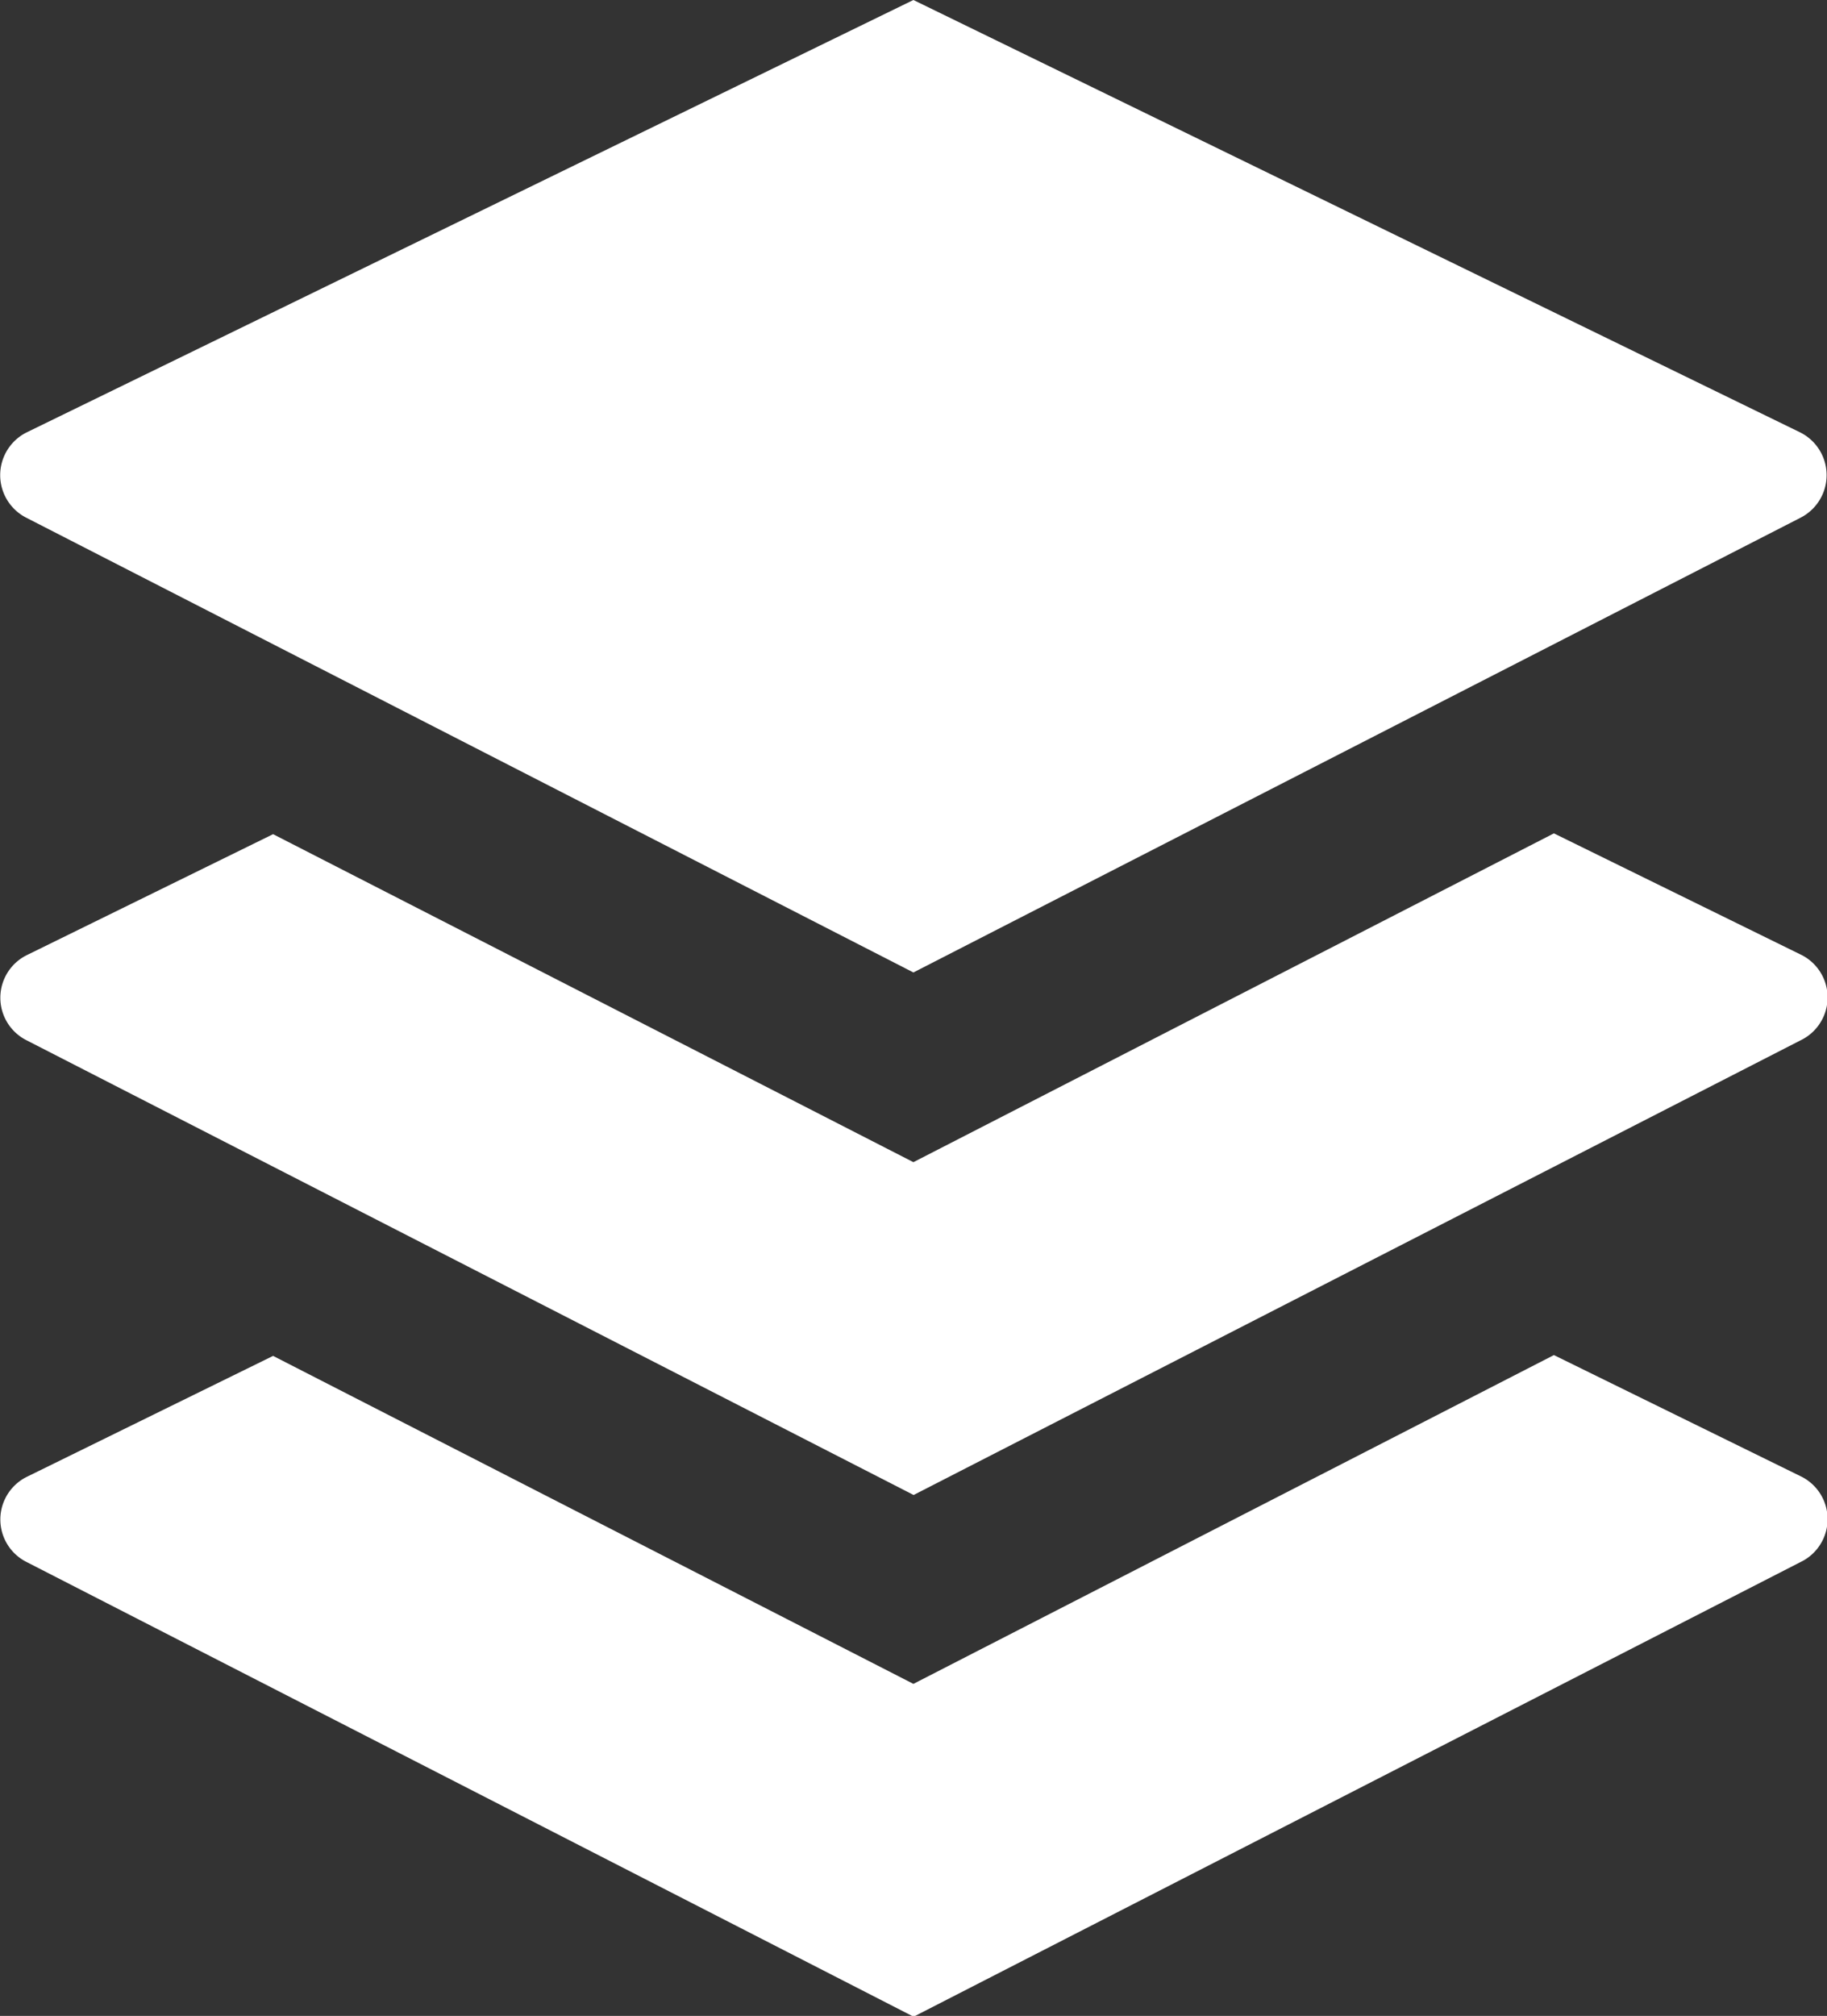 <svg xmlns="http://www.w3.org/2000/svg" viewBox="0 0 90.65 100"><rect x="0" y="0" width="90.65" height="100" fill="#333333" stroke="none"/><defs><style>.cls-1{fill:#fff;}</style></defs><g id="Слой_2" data-name="Слой 2"><g id="icons"><g id="Layers"><path class="cls-1" d="M45.32,48.24l-44-22.55a2.37,2.37,0,0,1,0-4.24L45.32,0l44,21.45a2.37,2.37,0,0,1,0,4.24Z"/><path class="cls-1" d="M89.32,47.34l-12.22-6L45.32,57.65,13.55,41.38l-12.22,6a2.36,2.36,0,0,0,0,4.23l44,22.55,44-22.55A2.36,2.36,0,0,0,89.32,47.34Z"/><path class="cls-1" d="M89.32,73.22l-12.22-6L45.32,83.53,13.55,67.26l-12.22,6a2.36,2.36,0,0,0,0,4.23l44,22.55,44-22.55A2.36,2.36,0,0,0,89.32,73.22Z"/></g></g></g></svg>